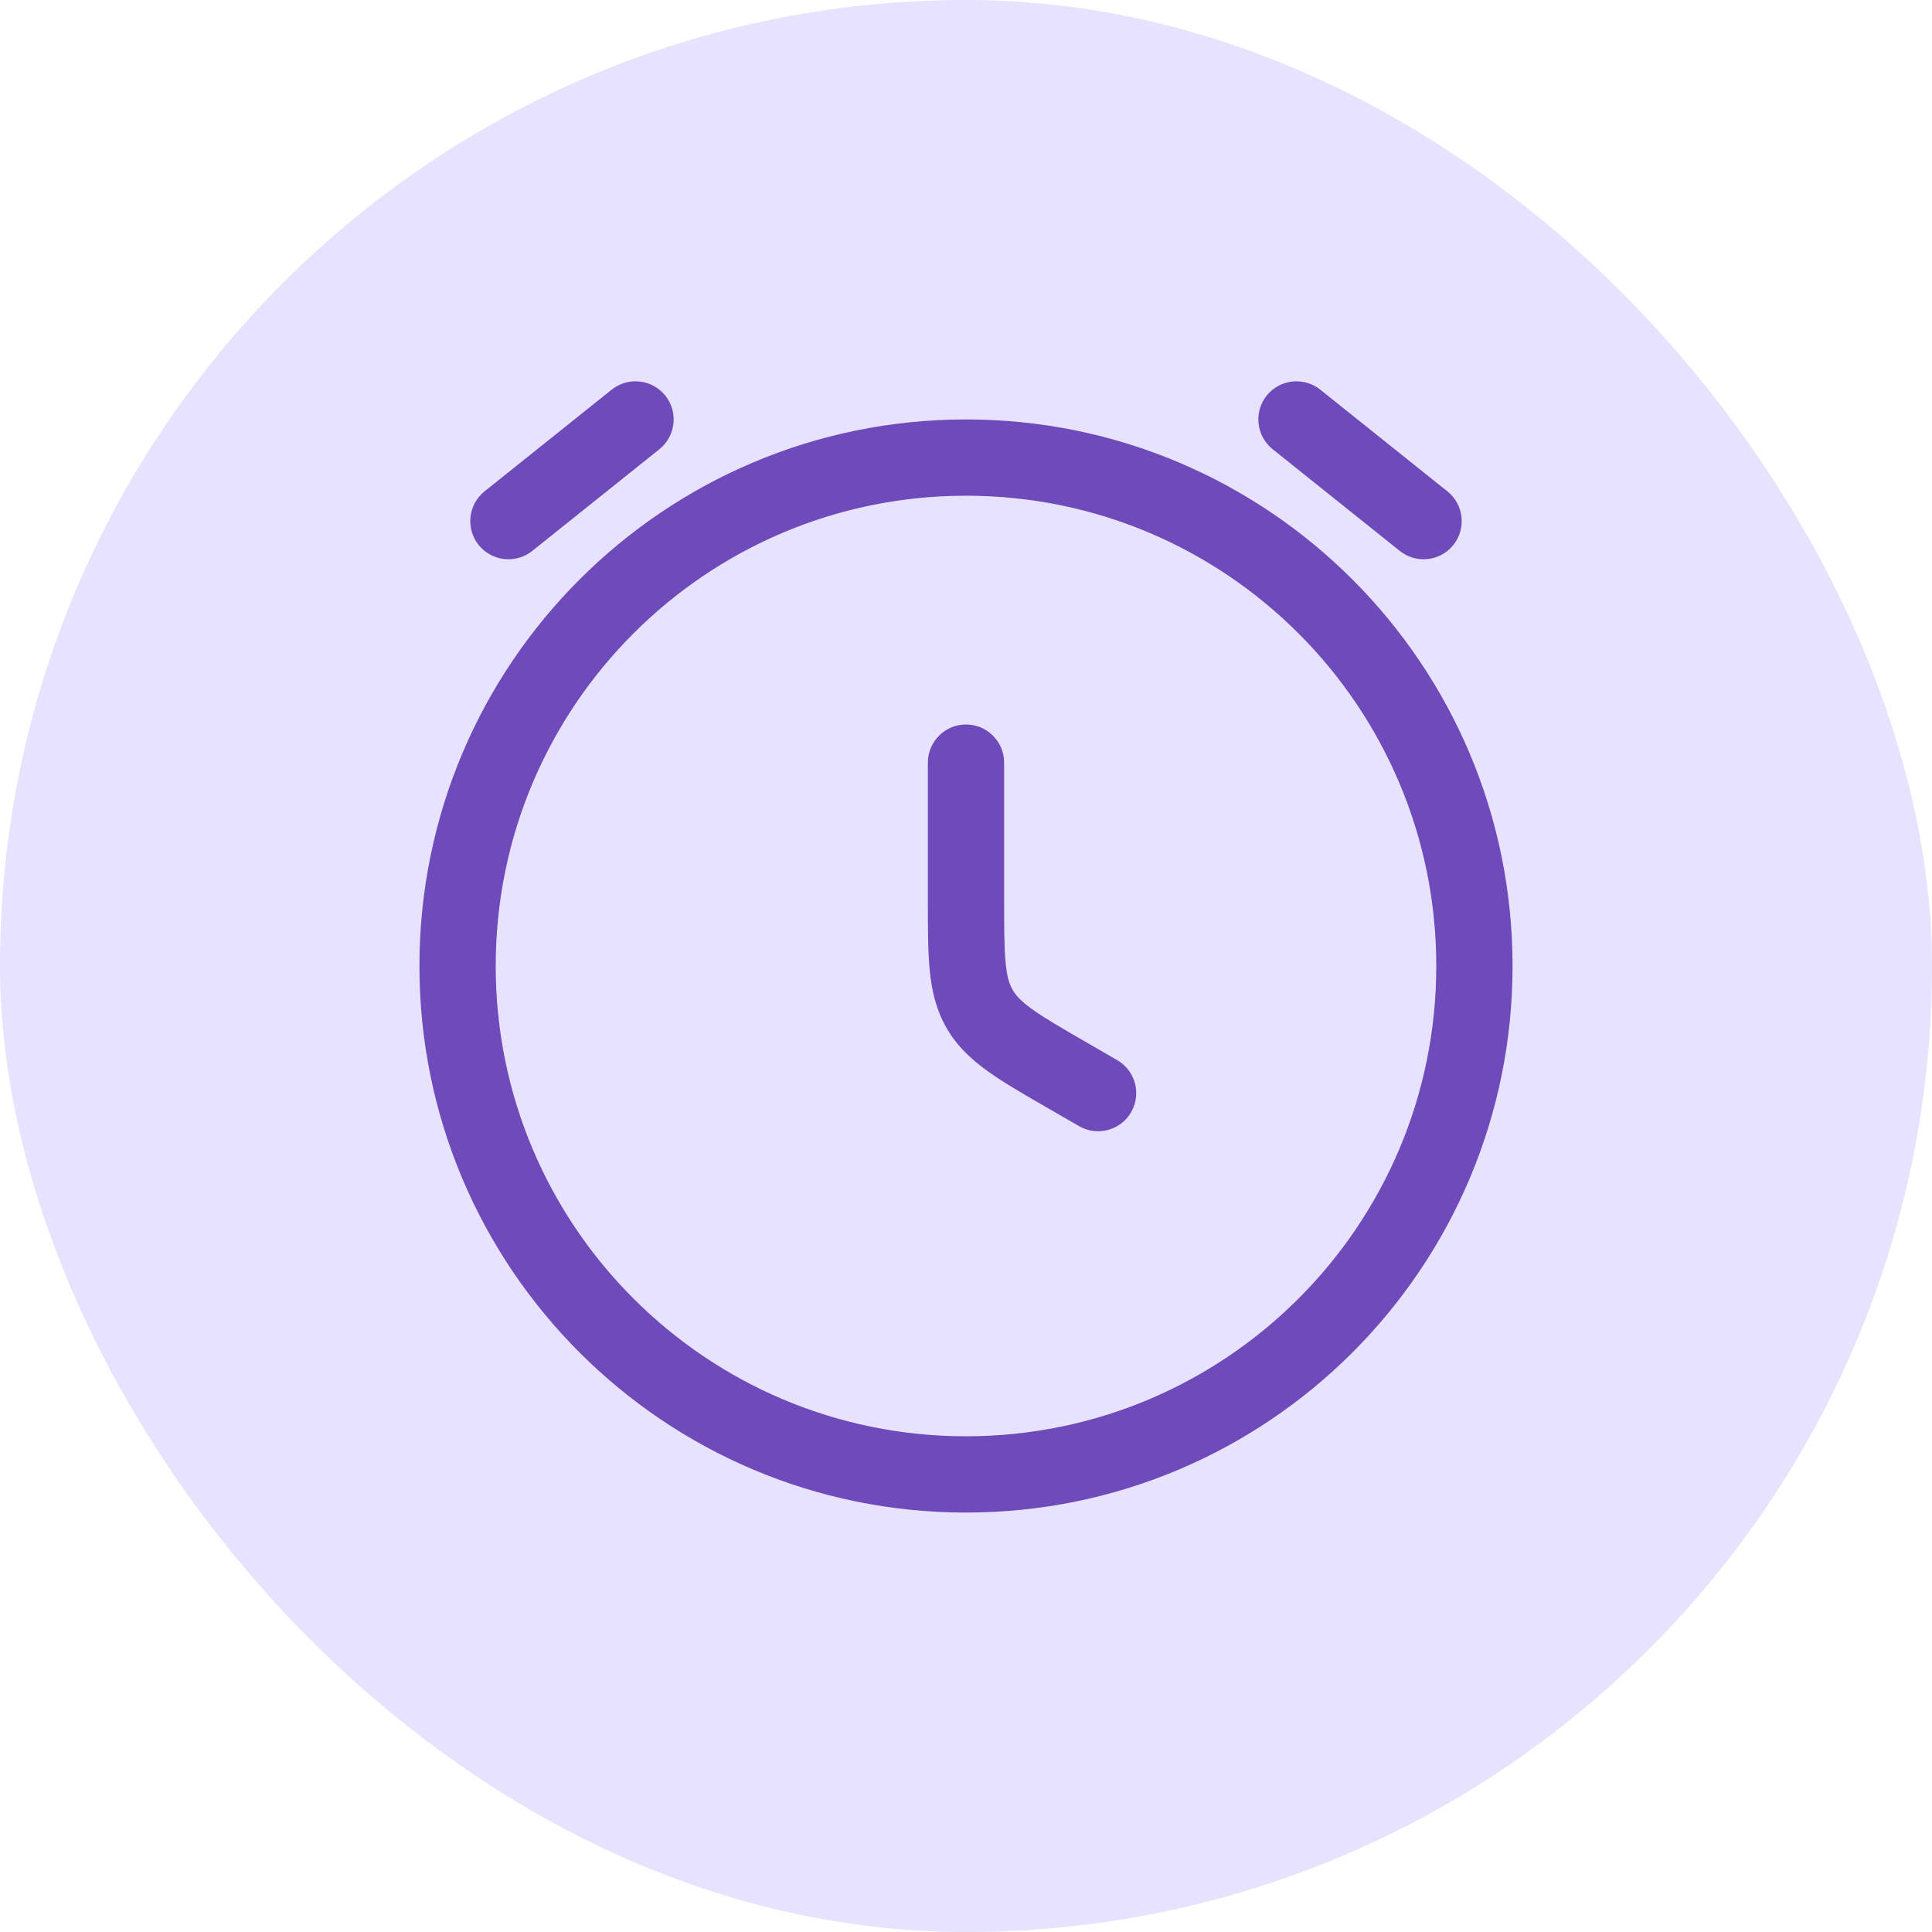 <svg width="38" height="38" viewBox="0 0 38 38" fill="none" xmlns="http://www.w3.org/2000/svg">
<rect width="38" height="38" rx="19" fill="#E7E2FE"/>
<path d="M19.75 15C19.75 14.586 19.414 14.25 19 14.25C18.586 14.25 18.25 14.586 18.25 15L19.75 15ZM21.223 22.149C21.582 22.357 22.041 22.234 22.248 21.875C22.455 21.516 22.332 21.058 21.973 20.851L21.223 22.149ZM9.531 9.664C9.208 9.923 9.156 10.395 9.414 10.719C9.673 11.042 10.145 11.094 10.469 10.836L9.531 9.664ZM12.969 8.836C13.292 8.577 13.344 8.105 13.086 7.781C12.827 7.458 12.355 7.406 12.031 7.664L12.969 8.836ZM27.532 10.836C27.855 11.094 28.327 11.042 28.586 10.719C28.844 10.395 28.792 9.923 28.468 9.664L27.532 10.836ZM25.968 7.664C25.645 7.406 25.173 7.458 24.914 7.781C24.656 8.105 24.708 8.577 25.032 8.836L25.968 7.664ZM19 17.691L18.25 17.691L19 17.691ZM21 21.155L21.375 20.505L21 21.155ZM19.268 19.845L19.918 19.47L19.268 19.845ZM18.25 15L18.25 17.691L19.75 17.691L19.75 15L18.25 15ZM21.973 20.851L21.375 20.505L20.625 21.804L21.223 22.149L21.973 20.851ZM28.25 19C28.25 24.109 24.109 28.25 19 28.25V29.75C24.937 29.75 29.75 24.937 29.75 19H28.25ZM19 28.25C13.891 28.25 9.75 24.109 9.75 19H8.25C8.25 24.937 13.063 29.75 19 29.75V28.25ZM9.75 19C9.75 13.891 13.891 9.75 19 9.75V8.25C13.063 8.25 8.25 13.063 8.25 19H9.75ZM19 9.75C24.109 9.75 28.25 13.891 28.25 19H29.75C29.75 13.063 24.937 8.25 19 8.25V9.75ZM10.469 10.836L12.969 8.836L12.031 7.664L9.531 9.664L10.469 10.836ZM28.468 9.664L25.968 7.664L25.032 8.836L27.532 10.836L28.468 9.664ZM18.25 17.691C18.25 18.239 18.249 18.705 18.287 19.09C18.327 19.491 18.413 19.864 18.618 20.22L19.918 19.47C19.855 19.363 19.807 19.221 19.78 18.943C19.751 18.648 19.75 18.269 19.75 17.691L18.25 17.691ZM21.375 20.505C20.874 20.216 20.546 20.026 20.305 19.853C20.078 19.69 19.98 19.578 19.918 19.47L18.618 20.22C18.824 20.577 19.104 20.837 19.431 21.072C19.746 21.298 20.15 21.53 20.625 21.804L21.375 20.505Z" fill="#6E4ABA"/>
</svg>
